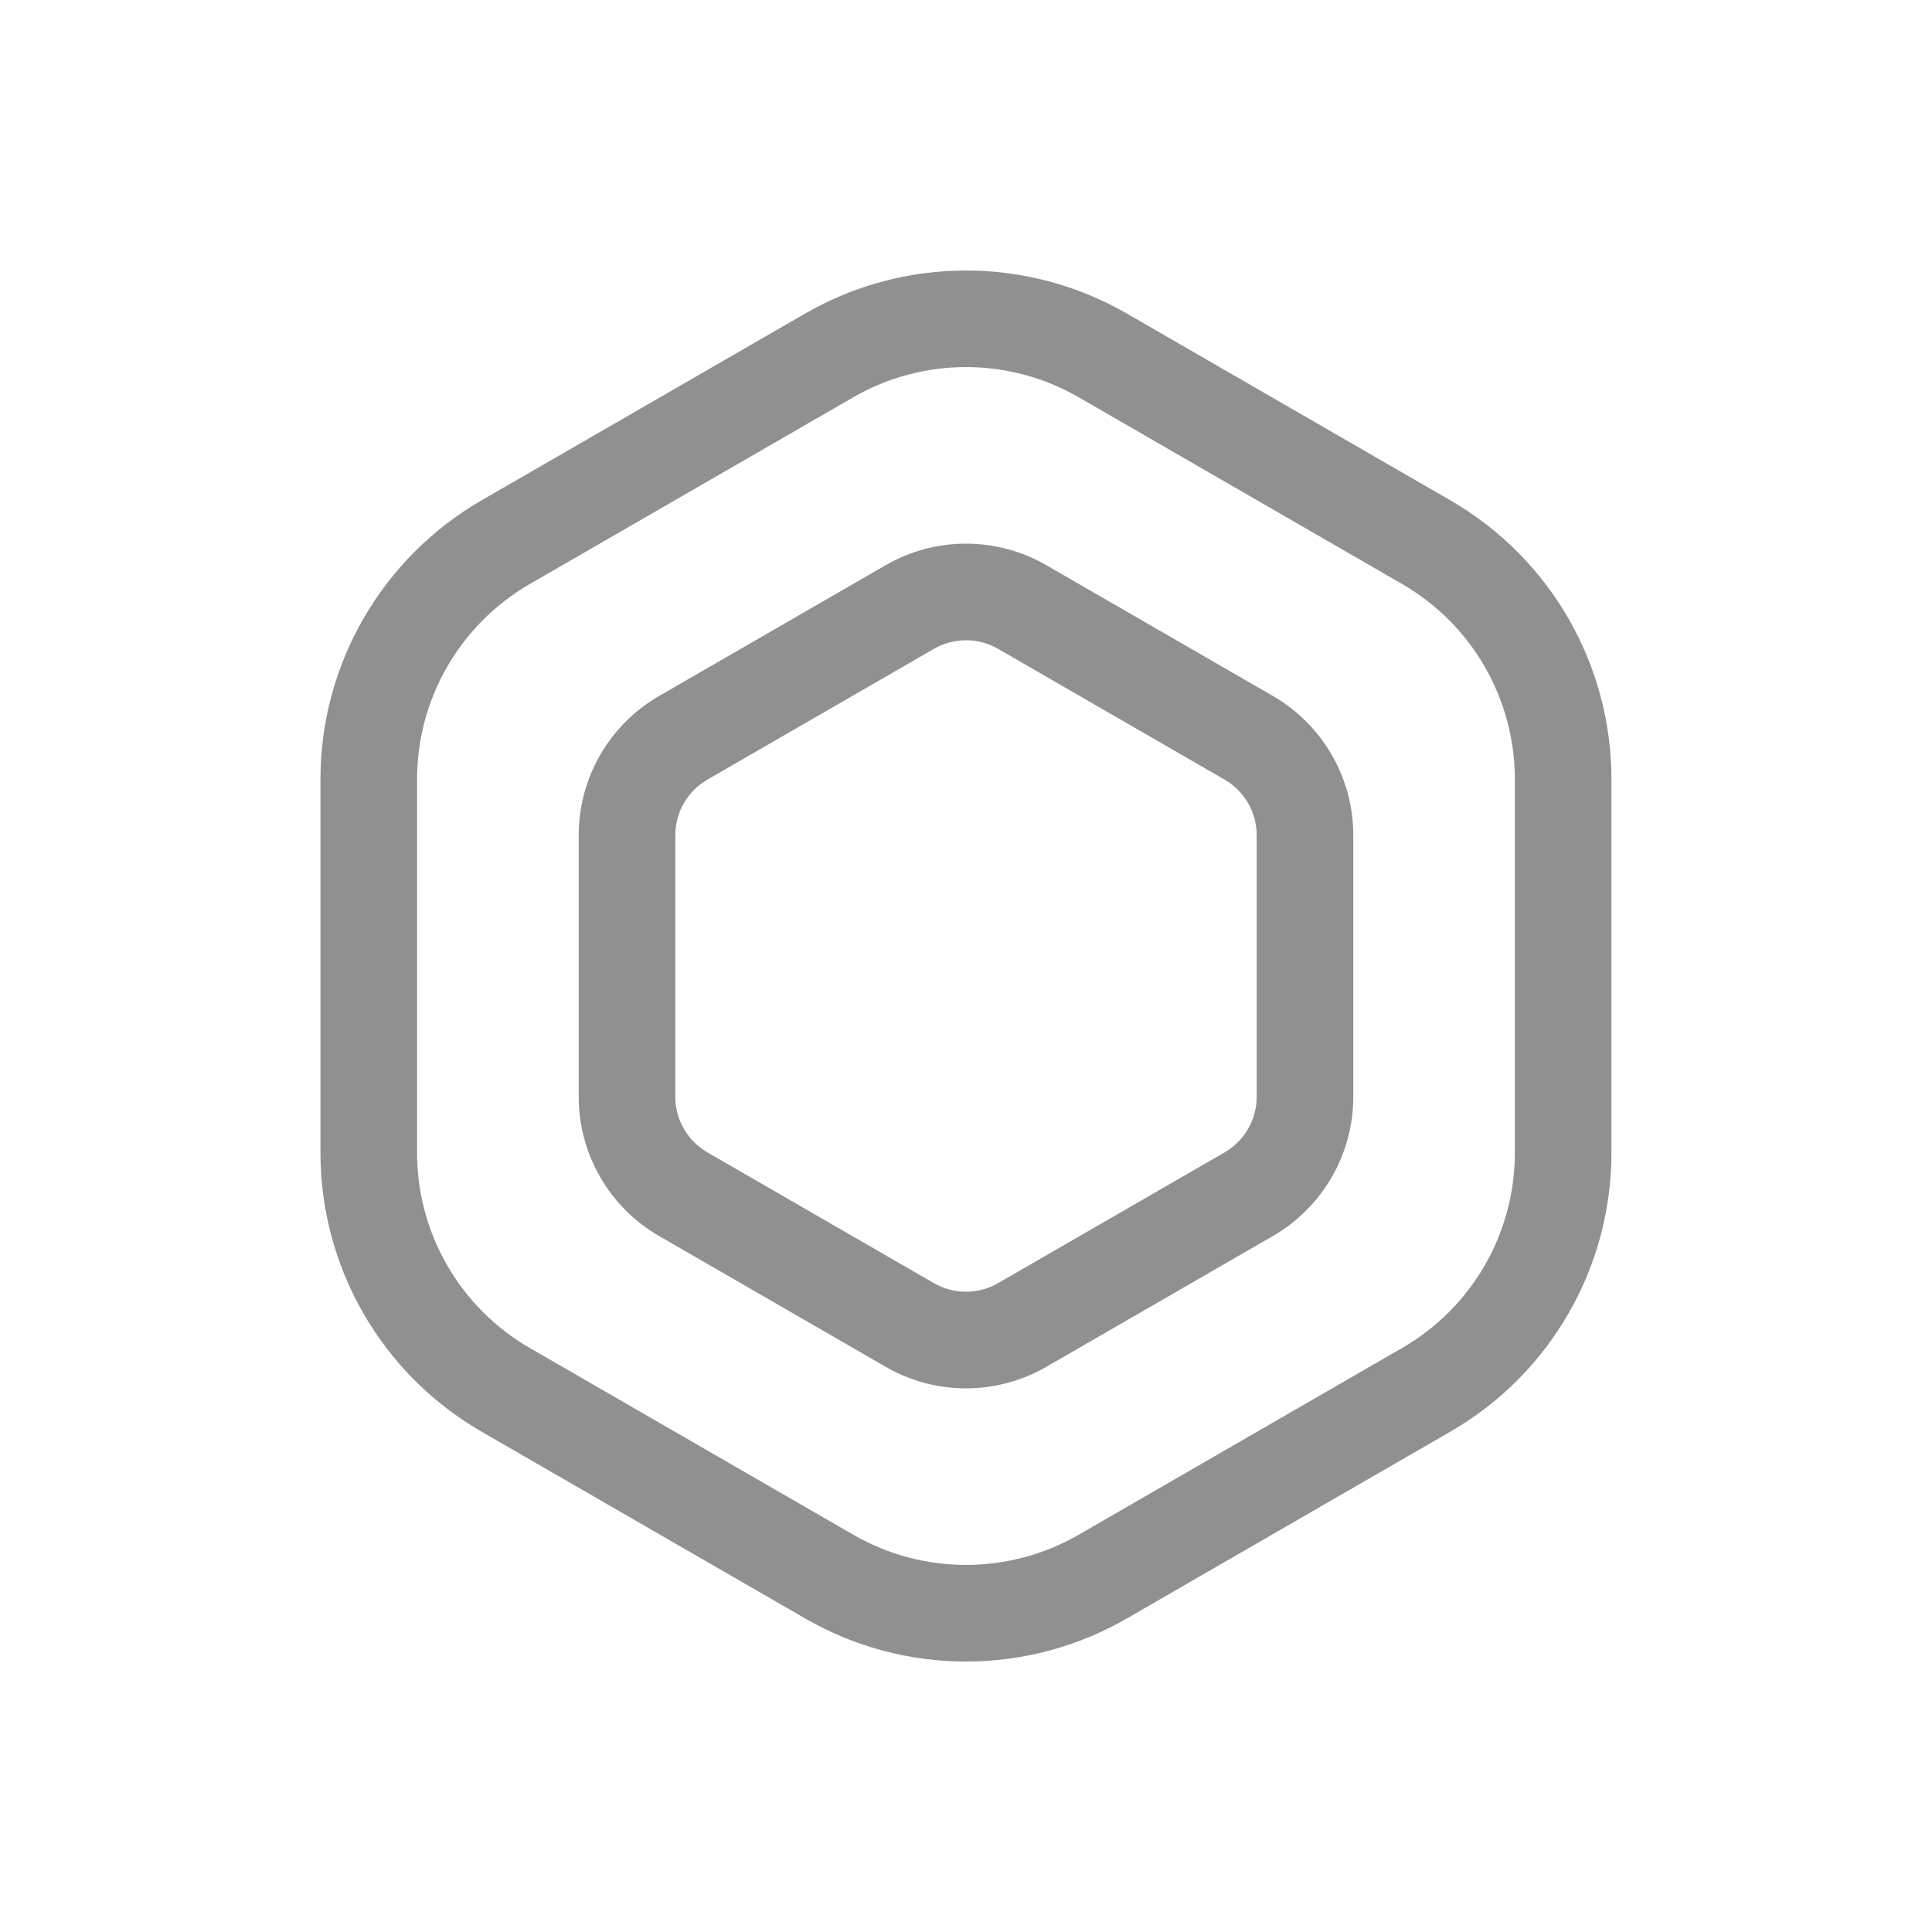 <svg width="24" height="24" viewBox="0 0 24 24" fill="none" xmlns="http://www.w3.org/2000/svg">
<path fill-rule="evenodd" clip-rule="evenodd" d="M17.418 7.255L13.4 4.935C12.534 4.435 11.466 4.435 10.6 4.935L6.581 7.255C5.715 7.756 5.181 8.68 5.181 9.68V14.32C5.181 15.321 5.715 16.245 6.581 16.745L10.6 19.065C11.466 19.565 12.534 19.565 13.4 19.065L17.418 16.745C18.285 16.245 18.818 15.321 18.818 14.32V9.68C18.818 8.68 18.285 7.756 17.418 7.255ZM14 3.896C12.762 3.182 11.237 3.182 10 3.896L5.981 6.216C4.744 6.931 3.981 8.251 3.981 9.68V14.32C3.981 15.749 4.744 17.07 5.981 17.784L10 20.104C11.237 20.819 12.762 20.819 14 20.104L18.018 17.784C19.256 17.07 20.018 15.749 20.018 14.32V9.68C20.018 8.251 19.256 6.931 18.018 6.216L14 3.896Z" fill="#909090"/>
<path fill-rule="evenodd" clip-rule="evenodd" d="M15.213 9.685L12.398 8.06C12.152 7.918 11.848 7.918 11.602 8.06L8.787 9.685C8.541 9.828 8.389 10.09 8.389 10.375V13.625C8.389 13.91 8.541 14.172 8.787 14.315L11.602 15.94C11.848 16.082 12.152 16.082 12.398 15.94L15.213 14.315C15.459 14.172 15.611 13.91 15.611 13.625V10.375C15.611 10.09 15.459 9.828 15.213 9.685ZM12.998 7.021C12.38 6.664 11.619 6.664 11.002 7.021L8.187 8.646C7.569 9.003 7.189 9.662 7.189 10.375V13.625C7.189 14.338 7.569 14.997 8.187 15.354L11.002 16.979C11.619 17.336 12.38 17.336 12.998 16.979L15.813 15.354C16.43 14.997 16.811 14.338 16.811 13.625V10.375C16.811 9.662 16.43 9.003 15.813 8.646L12.998 7.021Z" fill="#909090"/>
</svg>
